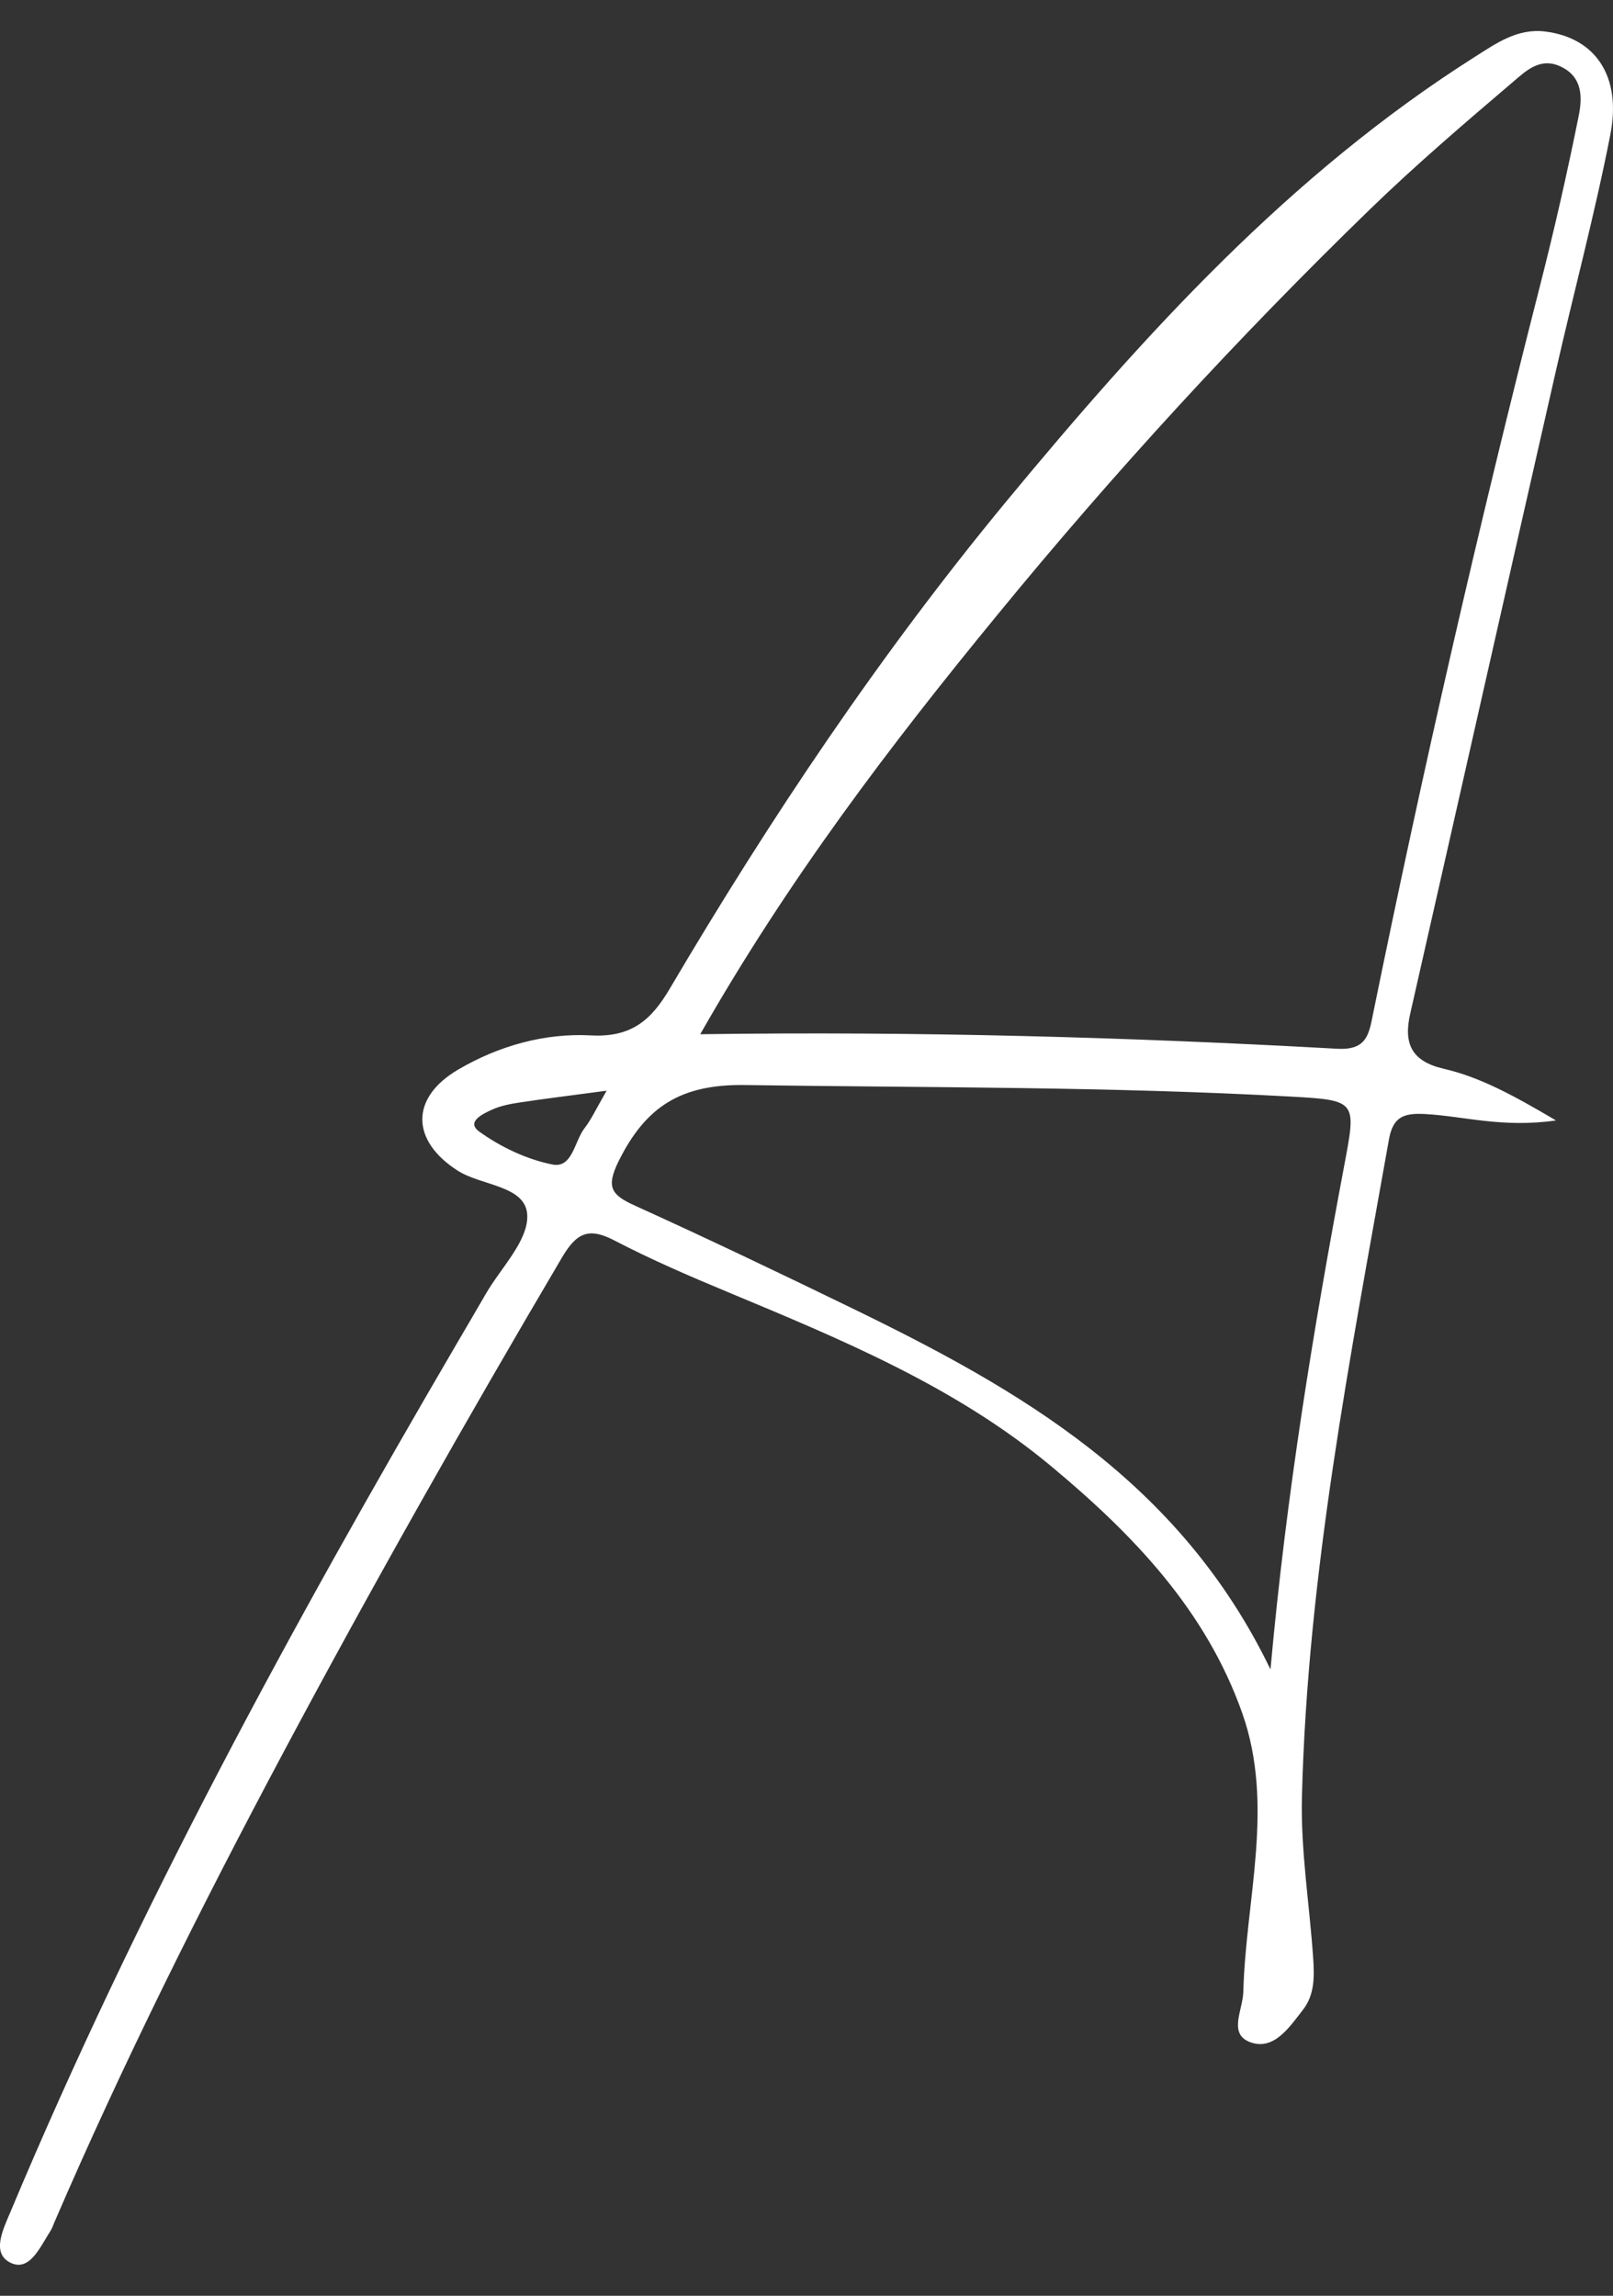 <svg width="26" height="37" viewBox="0 0 26 37" fill="none" xmlns="http://www.w3.org/2000/svg">
<rect x="0" y="0" width="26" height="37" fill="#333333" stroke="none"/>
<path d="M25.078 18.058C24.215 18.181 23.593 17.988 22.967 17.954C22.615 17.935 22.45 18.008 22.387 18.372C21.763 21.88 21.076 25.38 20.986 28.955C20.964 29.825 21.109 30.697 21.168 31.57C21.186 31.853 21.192 32.146 21.005 32.387C20.786 32.669 20.536 33.05 20.158 32.915C19.789 32.783 20.034 32.395 20.041 32.101C20.08 30.605 20.549 29.1 20.024 27.61C19.438 25.95 18.267 24.732 16.946 23.632C15.398 22.343 13.561 21.587 11.73 20.823C11.112 20.566 10.496 20.3 9.904 19.992C9.491 19.777 9.296 19.865 9.06 20.264C7.505 22.901 5.997 25.563 4.556 28.265C3.238 30.739 1.984 33.245 0.875 35.819C0.855 35.867 0.838 35.917 0.81 35.96C0.649 36.208 0.478 36.618 0.171 36.468C-0.144 36.315 0.049 35.931 0.171 35.642C2.203 30.793 4.711 26.191 7.36 21.659C7.515 21.392 7.674 21.126 7.827 20.859C8.071 20.435 8.514 20.001 8.499 19.587C8.48 19.102 7.76 19.115 7.373 18.864C6.627 18.383 6.607 17.695 7.385 17.238C8.04 16.854 8.783 16.646 9.527 16.687C10.182 16.722 10.5 16.436 10.796 15.934C12.417 13.185 14.191 10.537 16.227 8.073C18.45 5.387 20.785 2.811 23.769 0.919C24.111 0.703 24.457 0.452 24.907 0.508C25.71 0.608 26.143 1.22 25.957 2.17C25.706 3.454 25.365 4.72 25.075 5.997C24.29 9.443 23.514 12.892 22.731 16.338C22.622 16.817 22.75 17.103 23.269 17.224C23.857 17.36 24.386 17.648 25.082 18.058H25.078ZM11.291 16.668C14.802 16.619 18.179 16.715 21.551 16.902C22.039 16.93 22.067 16.663 22.137 16.317C22.936 12.4 23.828 8.504 24.817 4.63C25.051 3.716 25.261 2.793 25.447 1.868C25.506 1.574 25.515 1.237 25.151 1.07C24.822 0.918 24.592 1.147 24.392 1.317C23.609 1.984 22.826 2.653 22.087 3.369C19.961 5.432 17.959 7.612 16.082 9.903C14.359 12.002 12.713 14.164 11.287 16.668H11.291ZM20.479 26.903C20.738 24.048 21.172 21.419 21.665 18.799C21.862 17.751 21.881 17.733 20.825 17.674C17.889 17.511 14.948 17.53 12.009 17.487C10.971 17.471 10.408 17.838 9.974 18.709C9.761 19.138 9.857 19.26 10.238 19.432C11.409 19.963 12.569 20.518 13.726 21.08C16.432 22.394 19.01 23.865 20.477 26.901L20.479 26.903ZM9.78 17.578C9.191 17.657 8.787 17.706 8.384 17.767C8.232 17.79 8.075 17.819 7.937 17.881C7.79 17.948 7.505 18.078 7.725 18.237C8.071 18.486 8.491 18.686 8.907 18.768C9.228 18.83 9.259 18.392 9.423 18.181C9.529 18.045 9.602 17.884 9.778 17.578H9.78Z" fill="white"/>
</svg>
